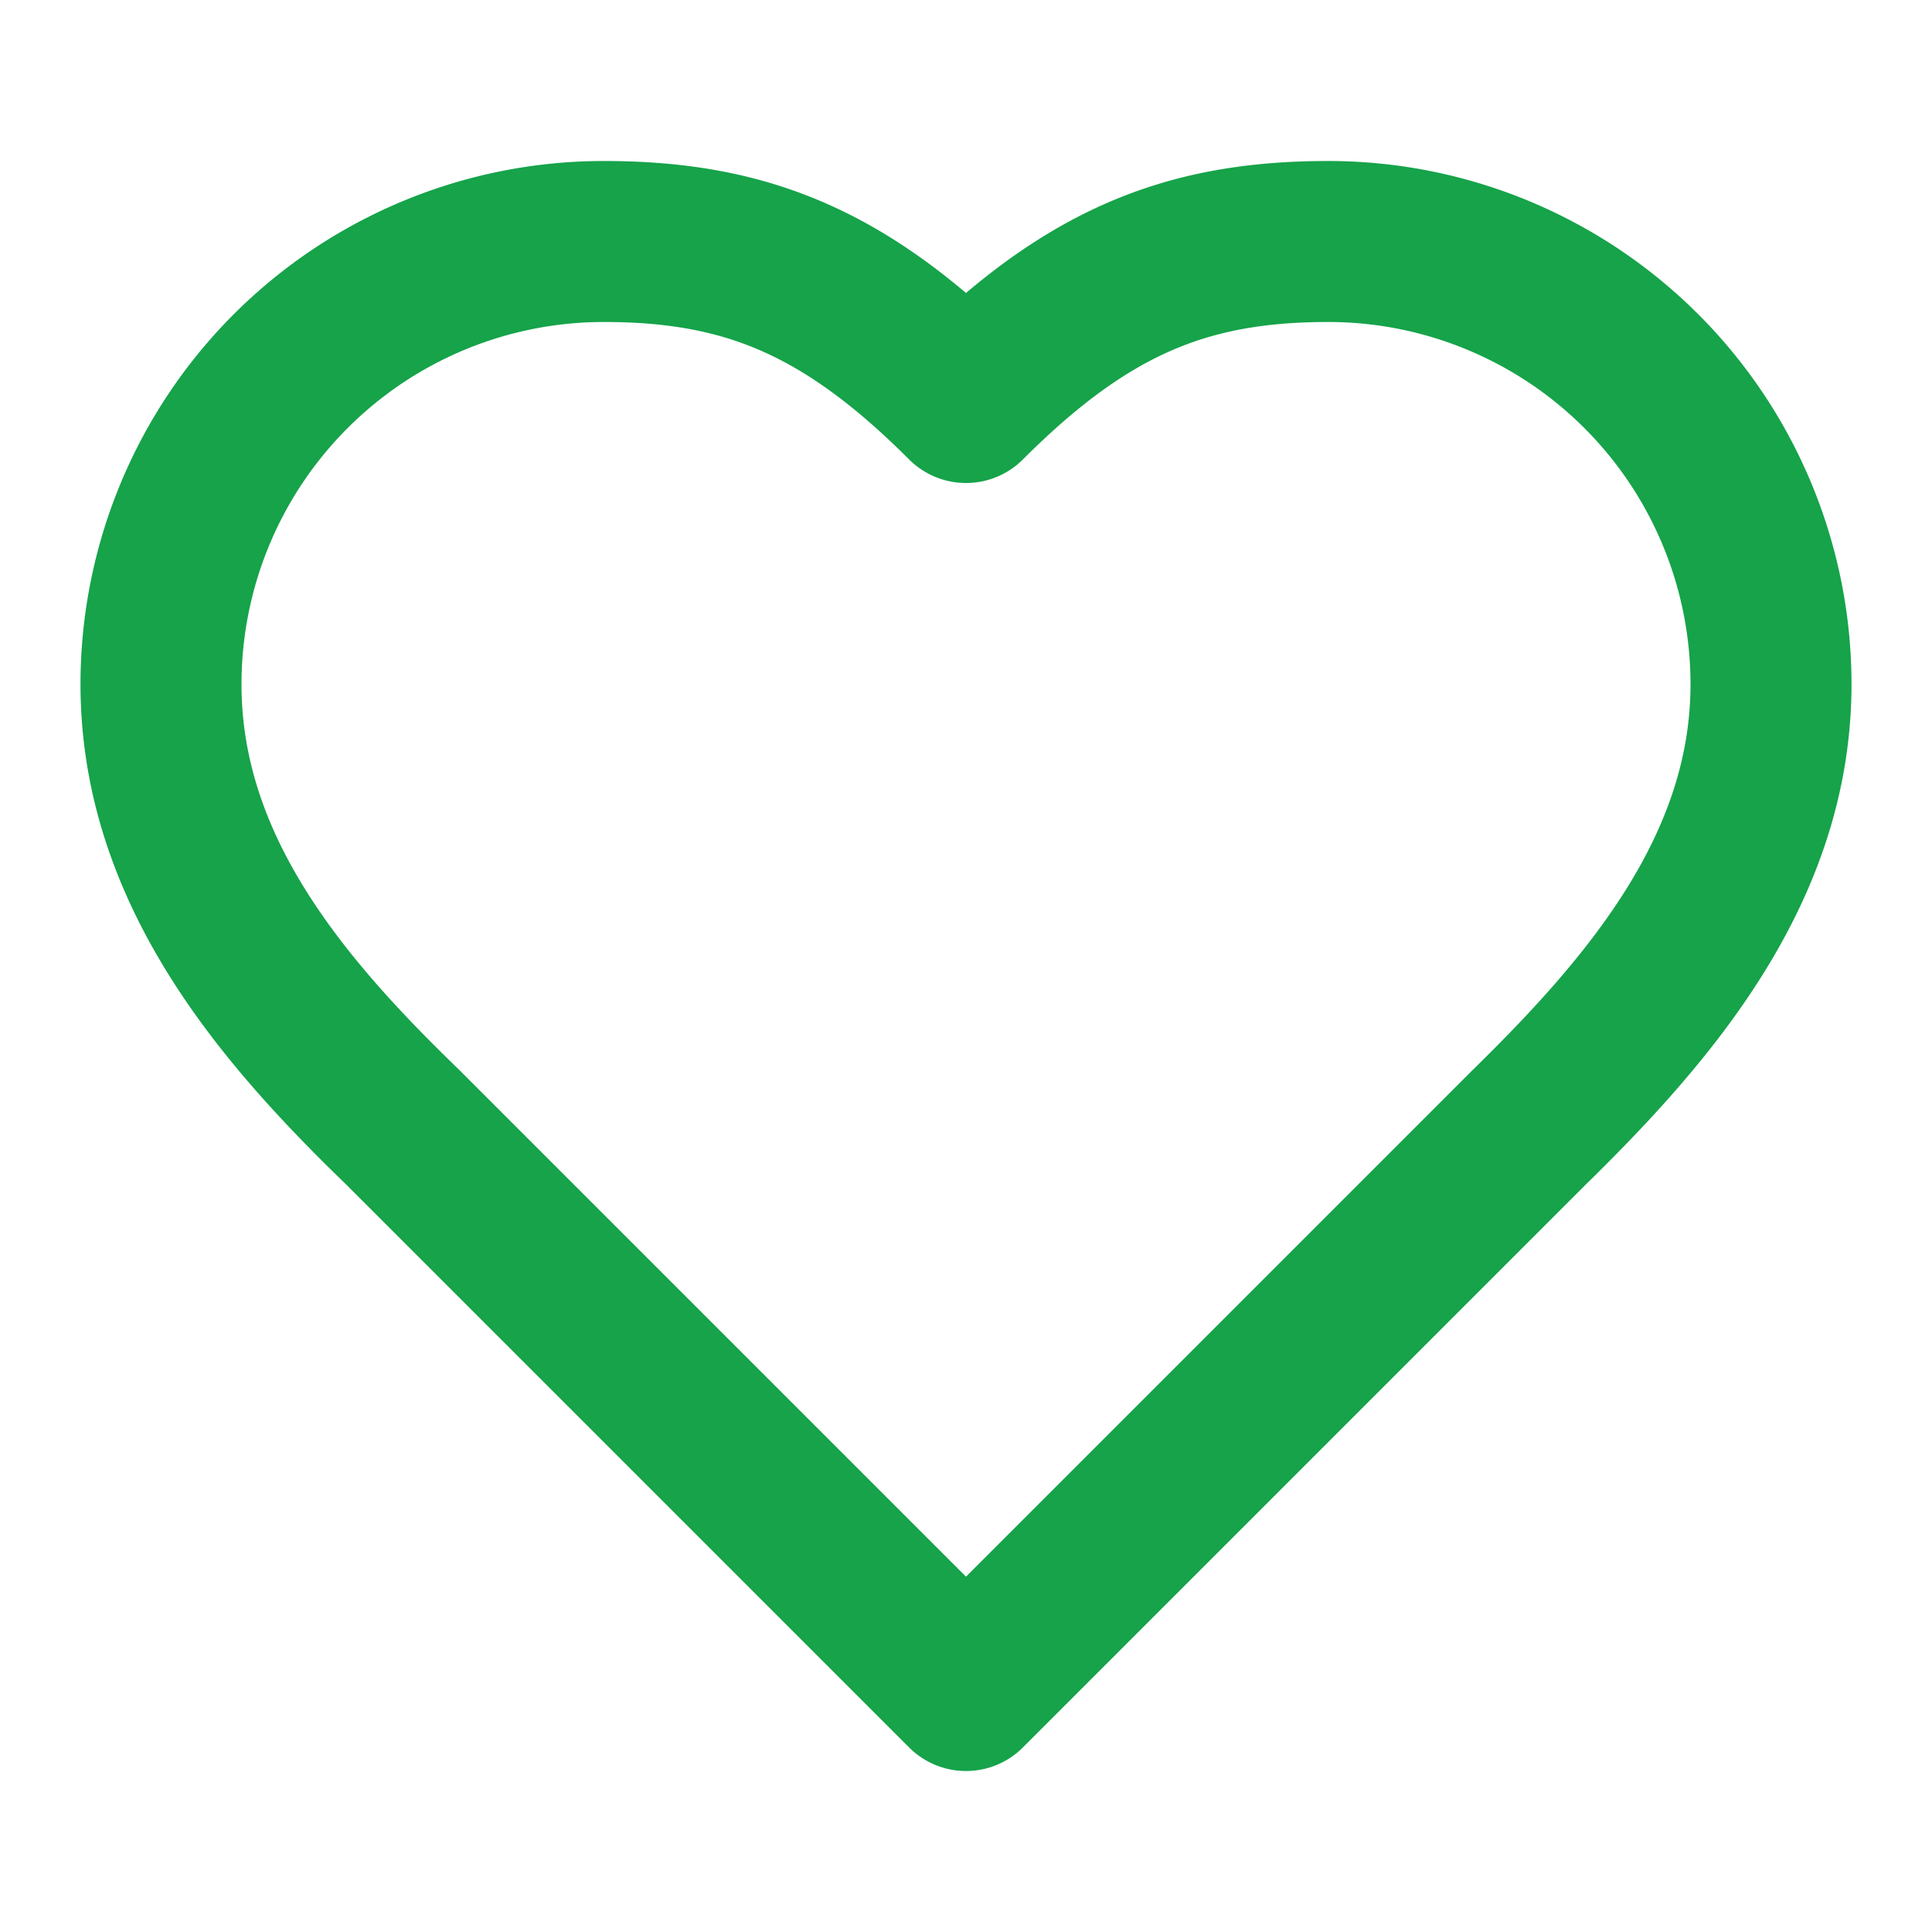 <svg xmlns:xlink="http://www.w3.org/1999/xlink" xmlns="http://www.w3.org/2000/svg" width="24" height="24" viewBox="0 0 24 24" fill="none" stroke="currentColor" stroke-width="2" stroke-linecap="round" stroke-linejoin="round" class="lucide lucide-heart w-8 h-8 text-green-600" data-lov-id="src/components/StorySection.tsx:136:16" data-lov-name="feature.icon" data-component-path="src/components/StorySection.tsx" data-component-line="136" data-component-file="StorySection.tsx" data-component-name="feature.icon" data-component-content="%7B%22className%22%3A%22w-8%20h-8%20text-green-600%22%7D">
                        <path d="M19 14c1.49-1.46 3-3.21 3-5.5A5.5 5.5 0 0 0 16.5 3c-1.76 0-3 .5-4.5 2-1.5-1.5-2.74-2-4.5-2A5.5 5.5 0 0 0 2 8.5c0 2.3 1.5 4.05 3 5.5l7 7Z" stroke="#16A34A" fill="none" stroke-width="2px"></path>
                    </svg>